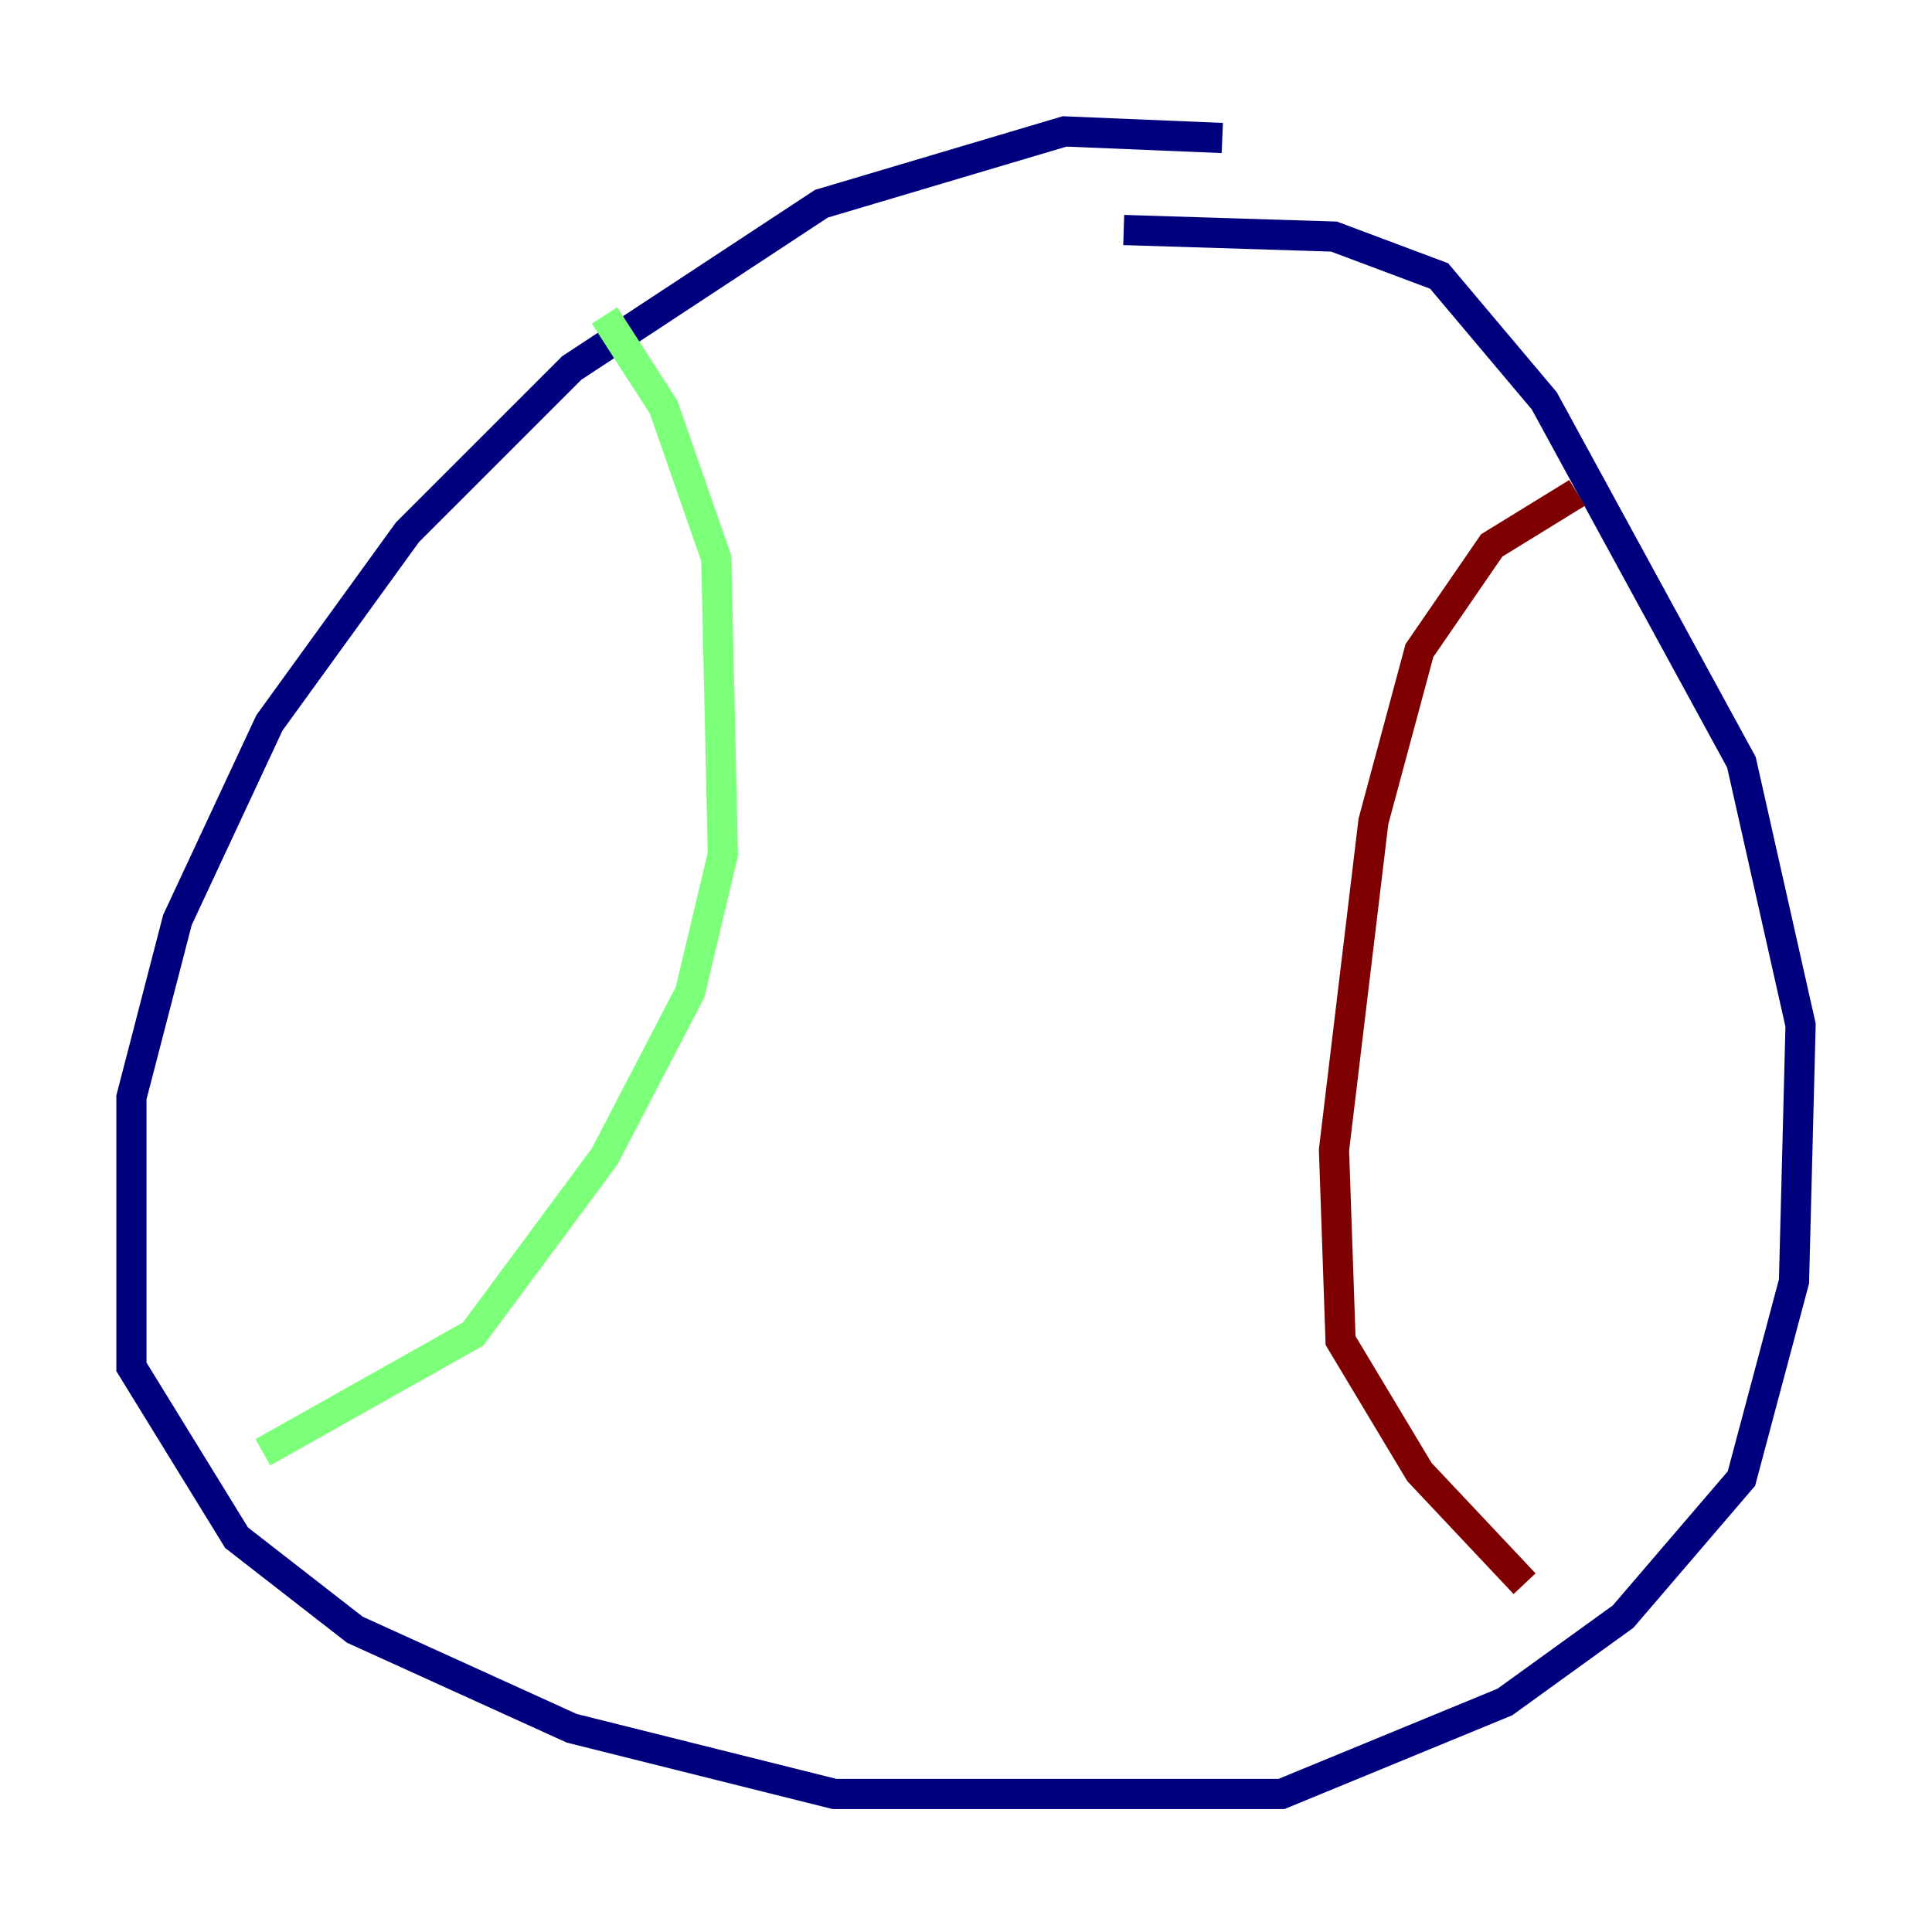 <?xml version="1.0" encoding="utf-8" ?>
<svg baseProfile="tiny" height="128" version="1.2" viewBox="0,0,128,128" width="128" xmlns="http://www.w3.org/2000/svg" xmlns:ev="http://www.w3.org/2001/xml-events" xmlns:xlink="http://www.w3.org/1999/xlink"><defs /><polyline fill="none" points="80.98,9.143 70.531,8.707 54.422,13.497 37.878,24.381 26.993,35.265 17.85,47.891 11.755,60.952 8.707,72.707 8.707,90.558 15.674,101.878 23.51,107.973 37.878,114.503 55.292,118.857 84.898,118.857 99.701,112.762 107.537,107.102 115.374,97.959 118.857,84.898 119.293,67.918 115.374,50.503 102.313,26.558 95.347,18.286 88.381,15.674 74.449,15.238" stroke="#00007f" stroke-width="2" /><polyline fill="none" points="40.054,20.898 43.973,26.993 47.456,37.007 47.891,56.599 45.714,65.742 40.054,76.626 31.347,88.381 17.415,96.218" stroke="#7cff79" stroke-width="2" /><polyline fill="none" points="104.49,32.653 98.83,36.136 94.041,43.102 90.993,54.422 88.381,76.191 88.816,88.816 94.041,97.524 101.007,104.925" stroke="#7f0000" stroke-width="2" /></svg>